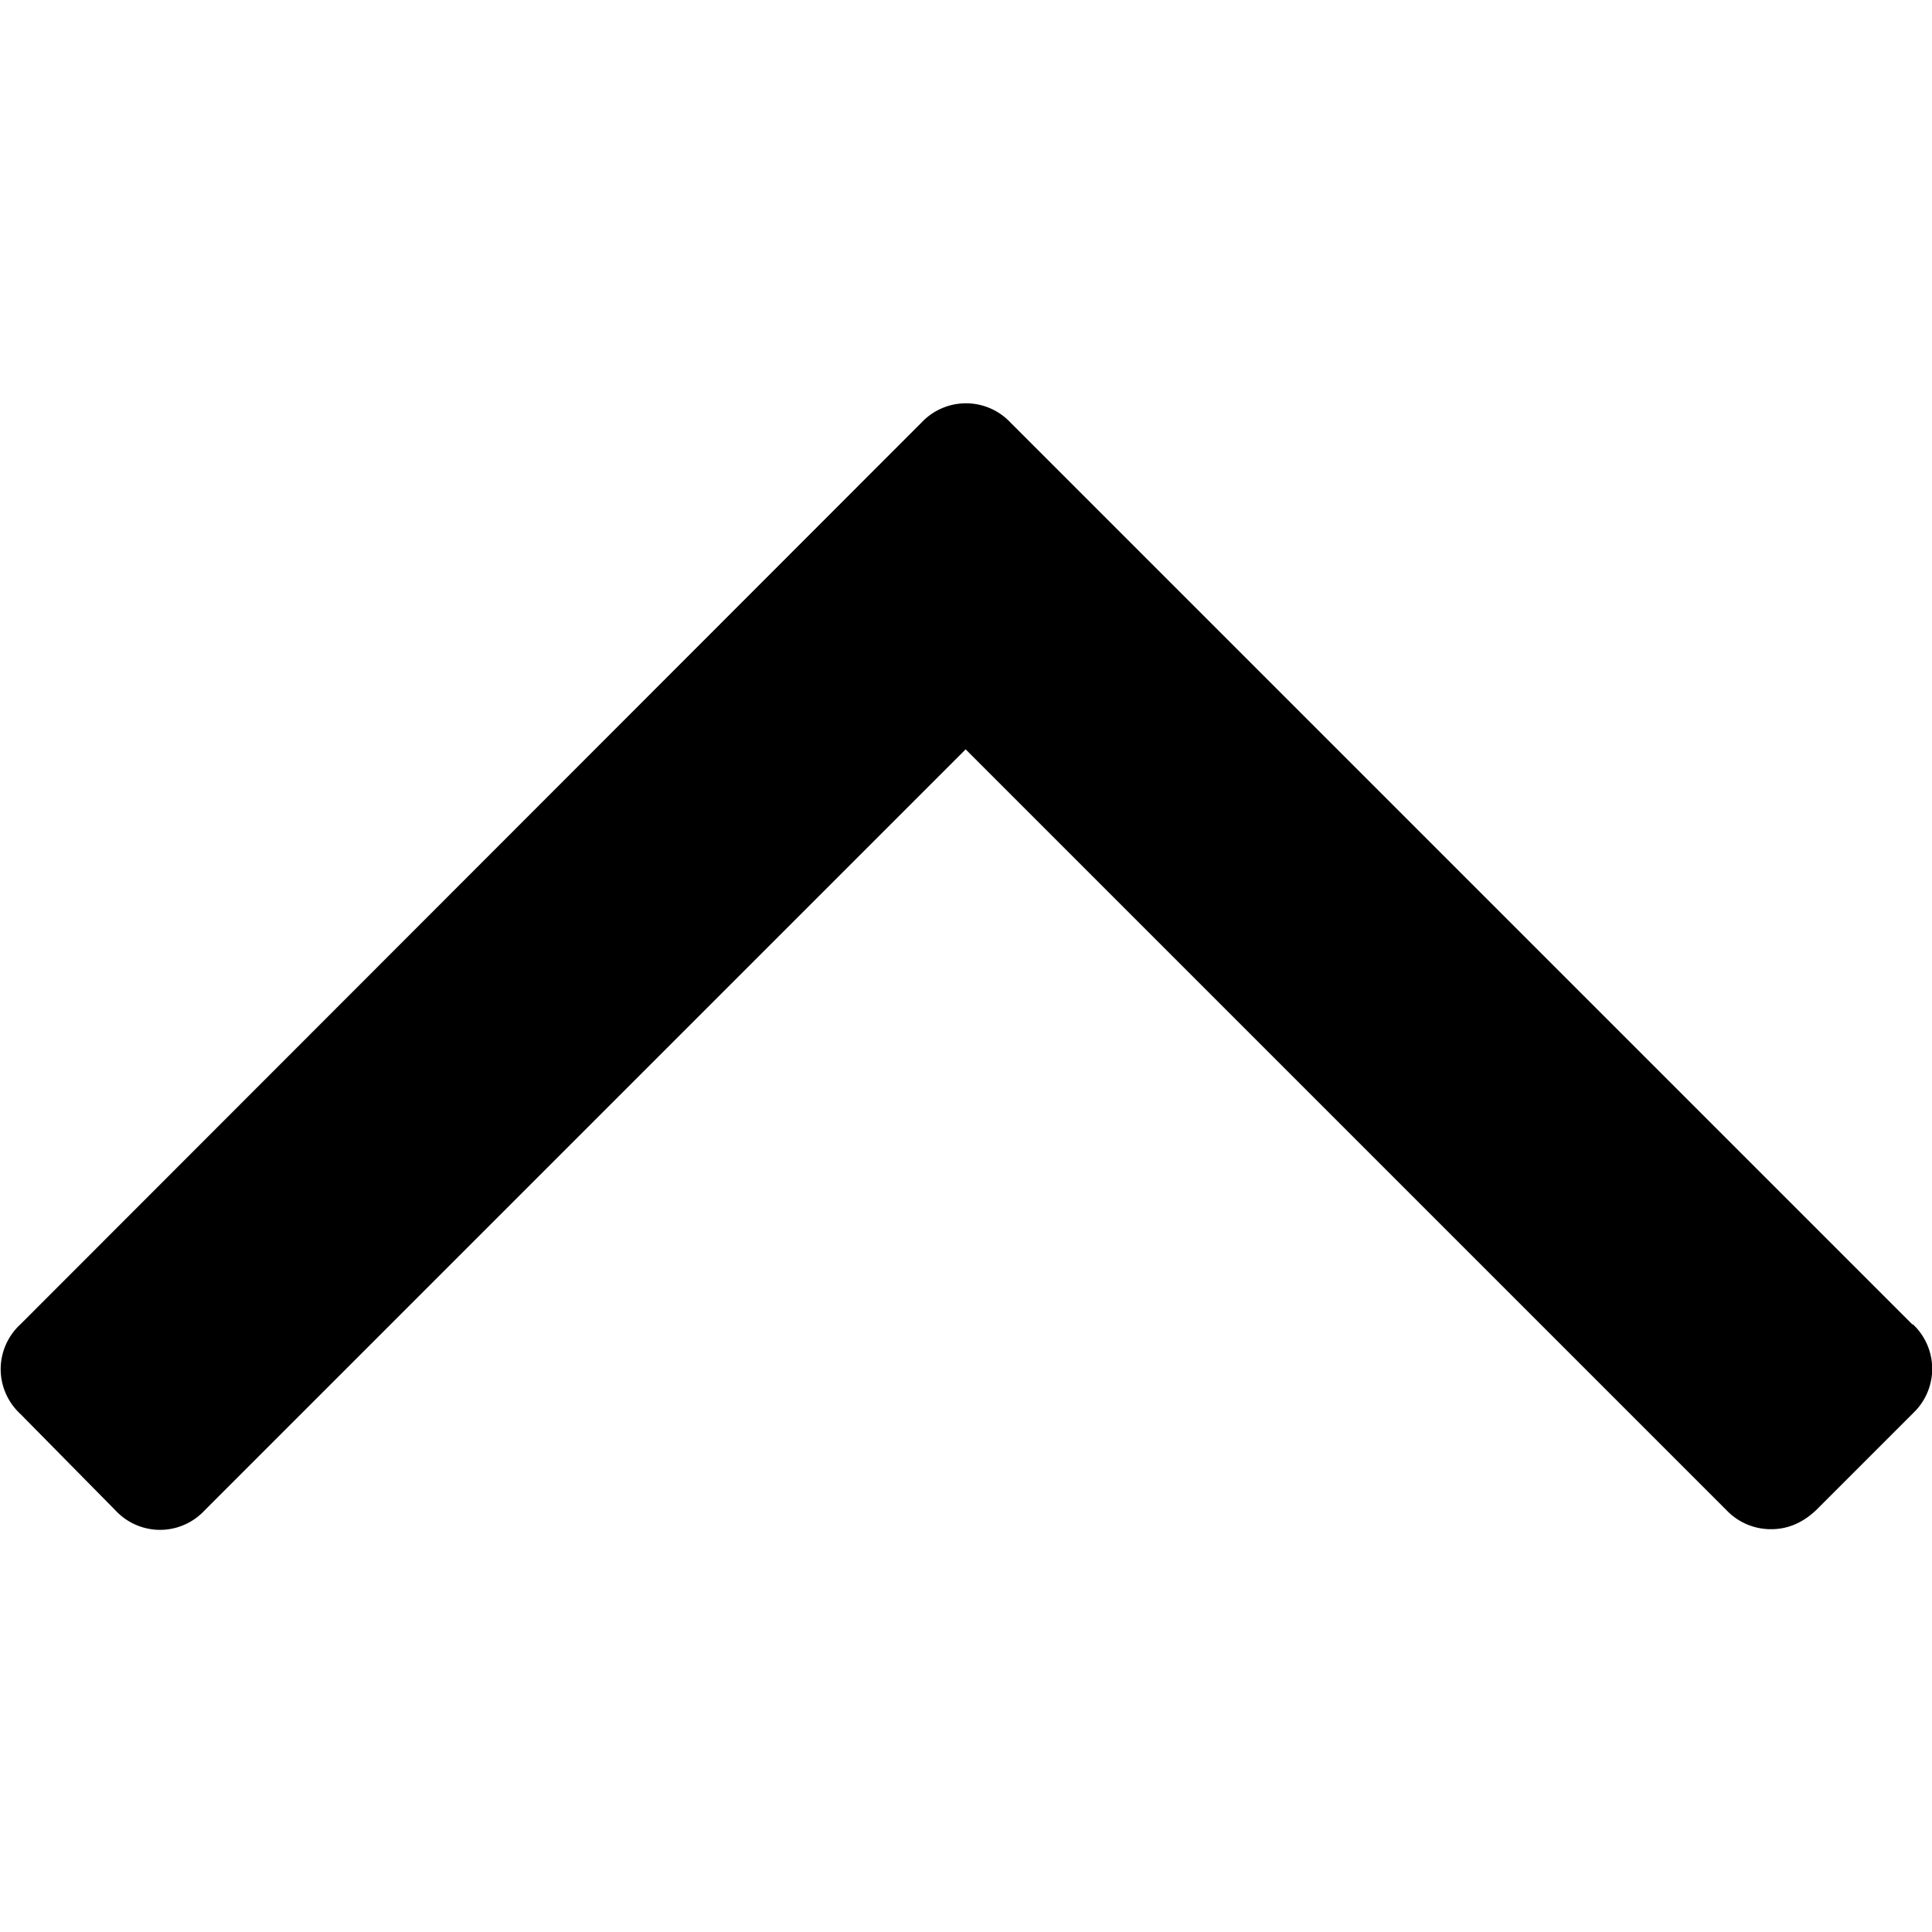 <svg xmlns="http://www.w3.org/2000/svg" width="285" height="285" viewBox="0 0 284.9 284.9"><path d="M282 195.3l-133-133a9 9 0 0 0-13.1 0L3 195.3a9 9 0 0 0-2.9 6.6 9 9 0 0 0 2.9 6.6L17 222.7a9 9 0 0 0 6.6 2.9 9 9 0 0 0 6.6-2.9l112.2-112.2 112.2 112.2a9 9 0 0 0 6.6 2.8c2.5 0 4.7-1 6.6-2.8l14.3-14.3a9 9 0 0 0 0-13.1z"/></svg>